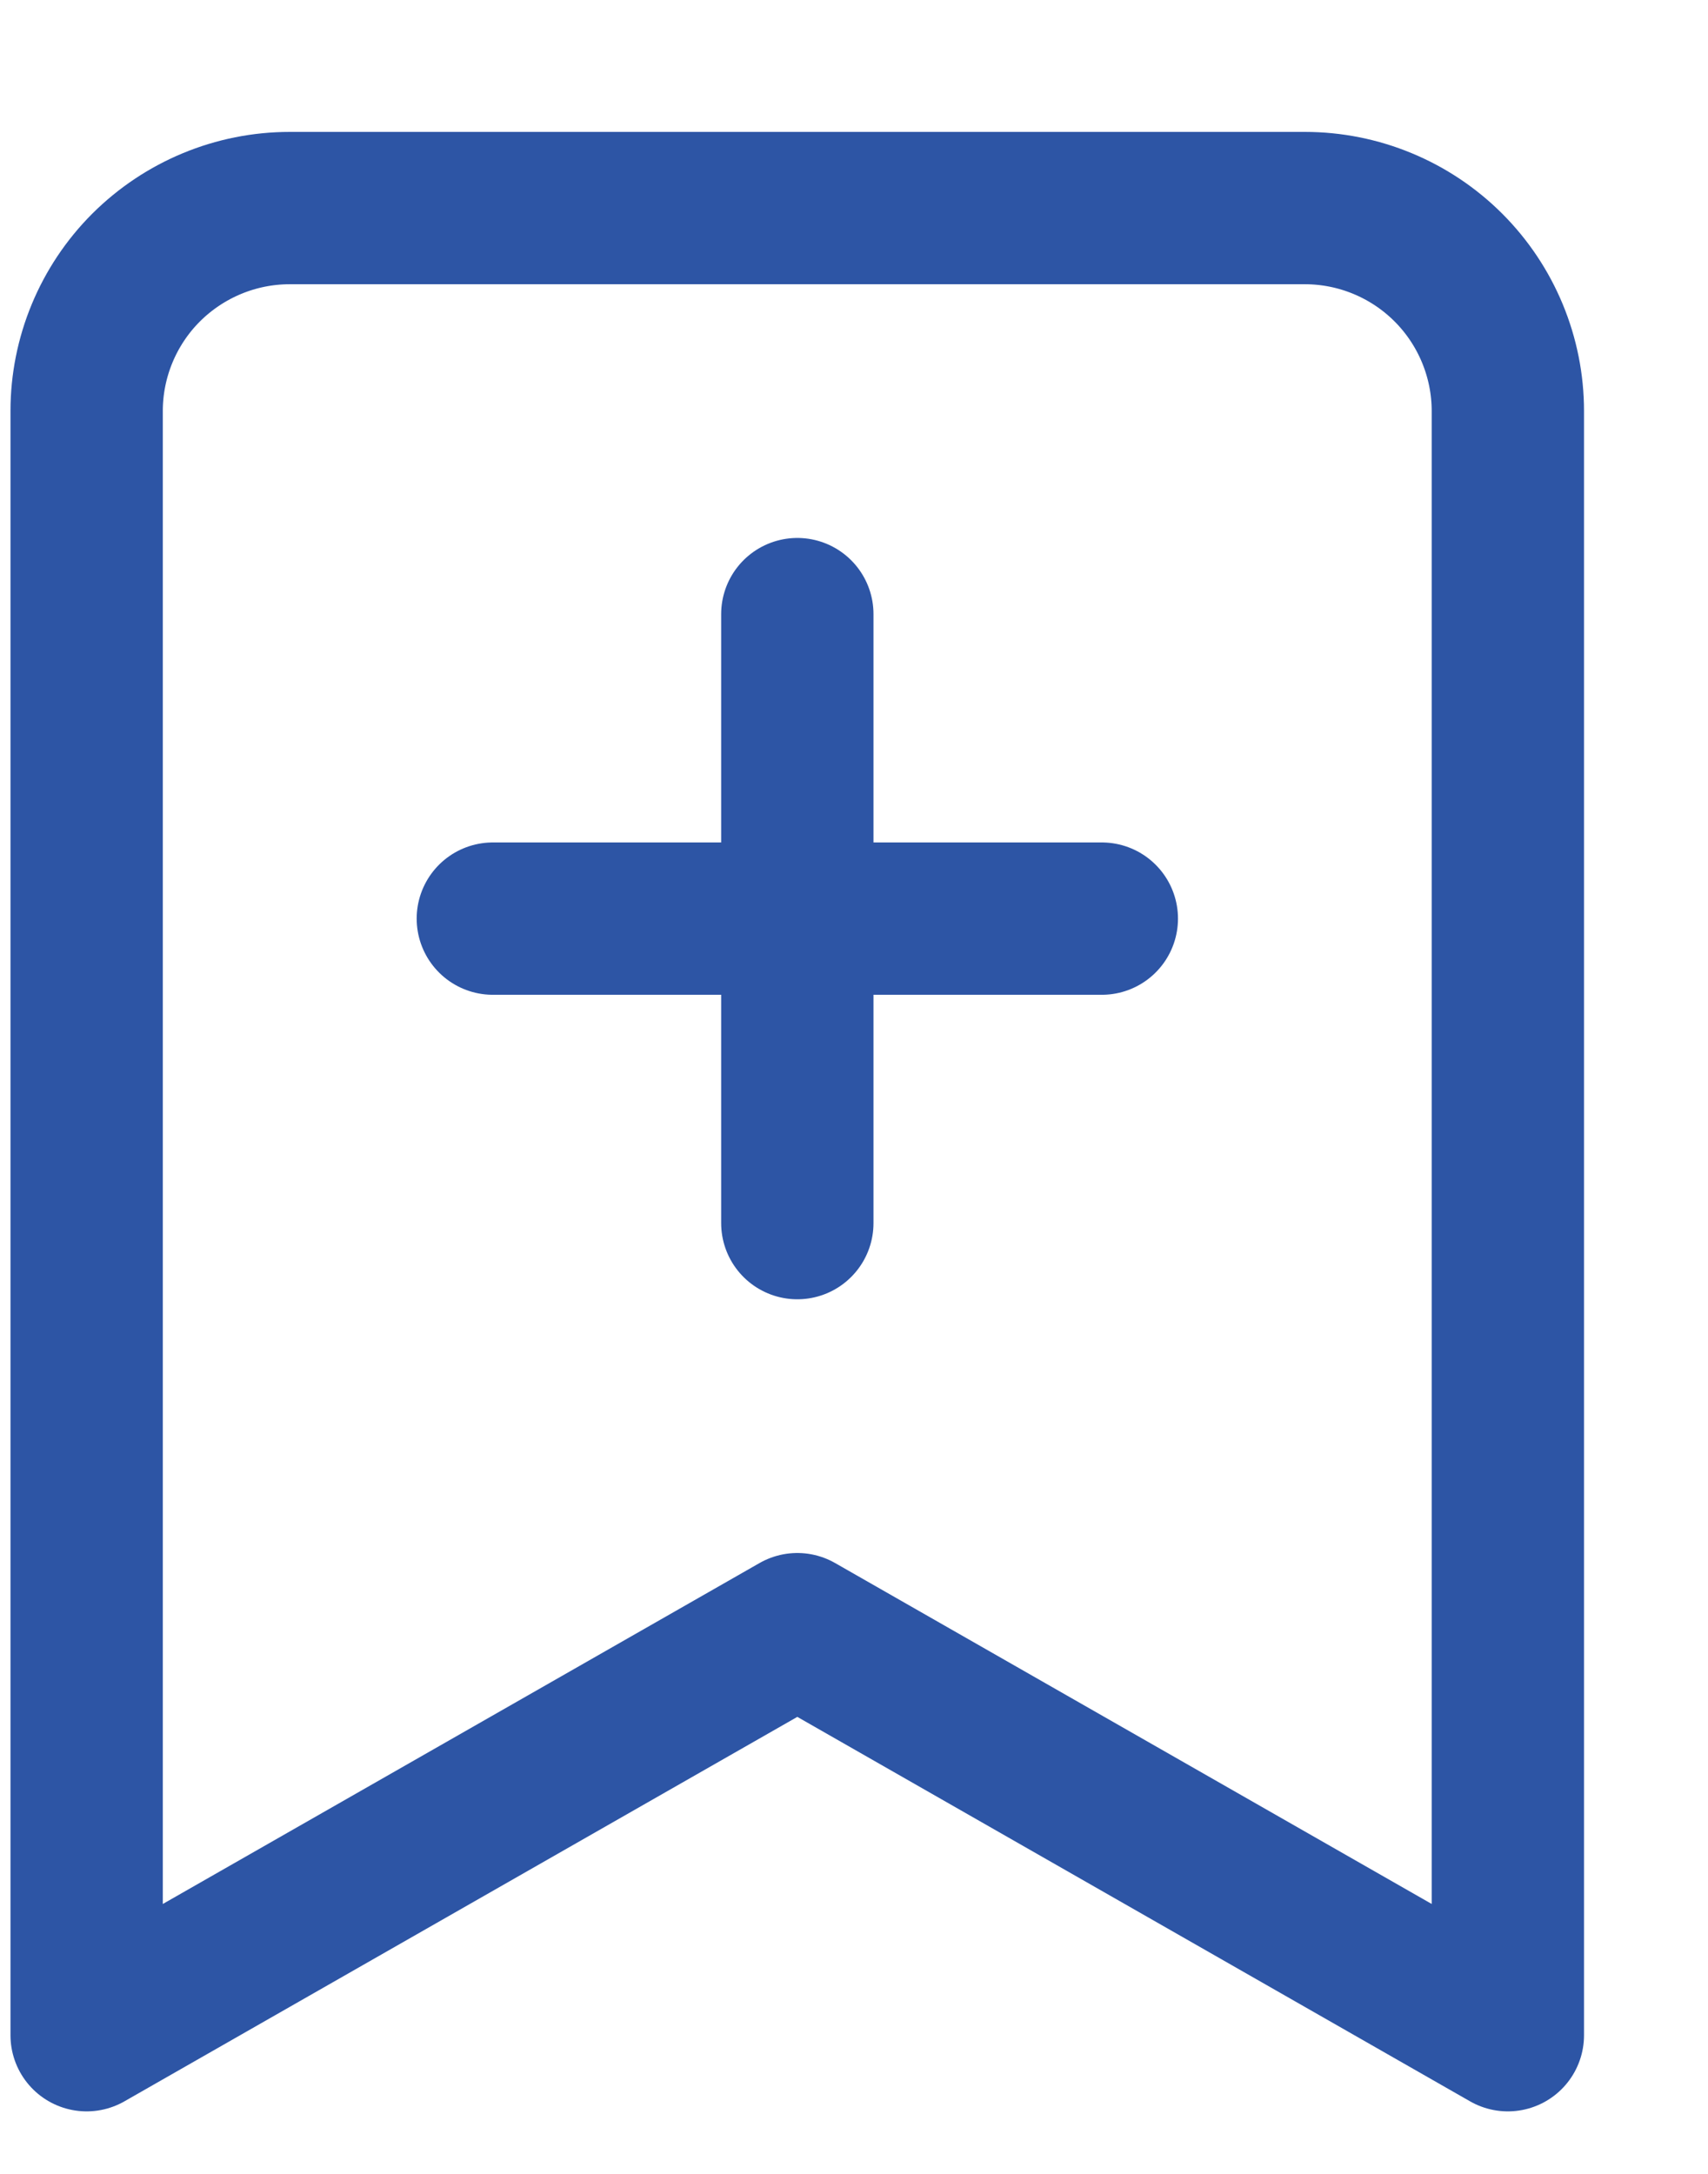 <svg width="11" height="14" viewBox="0 0 11 14" fill="none" xmlns="http://www.w3.org/2000/svg">
<path d="M5.135 3.955V7.877M7.096 5.916H3.174M9.711 13.107L5.135 10.492L0.558 13.107V2.647C0.558 2.301 0.696 1.968 0.941 1.723C1.187 1.478 1.519 1.34 1.866 1.34H8.404C8.75 1.34 9.083 1.478 9.328 1.723C9.573 1.968 9.711 2.301 9.711 2.647V13.107Z" stroke="#2D55A5" stroke-width="0.981" stroke-linecap="round" stroke-linejoin="round"/>
</svg>
